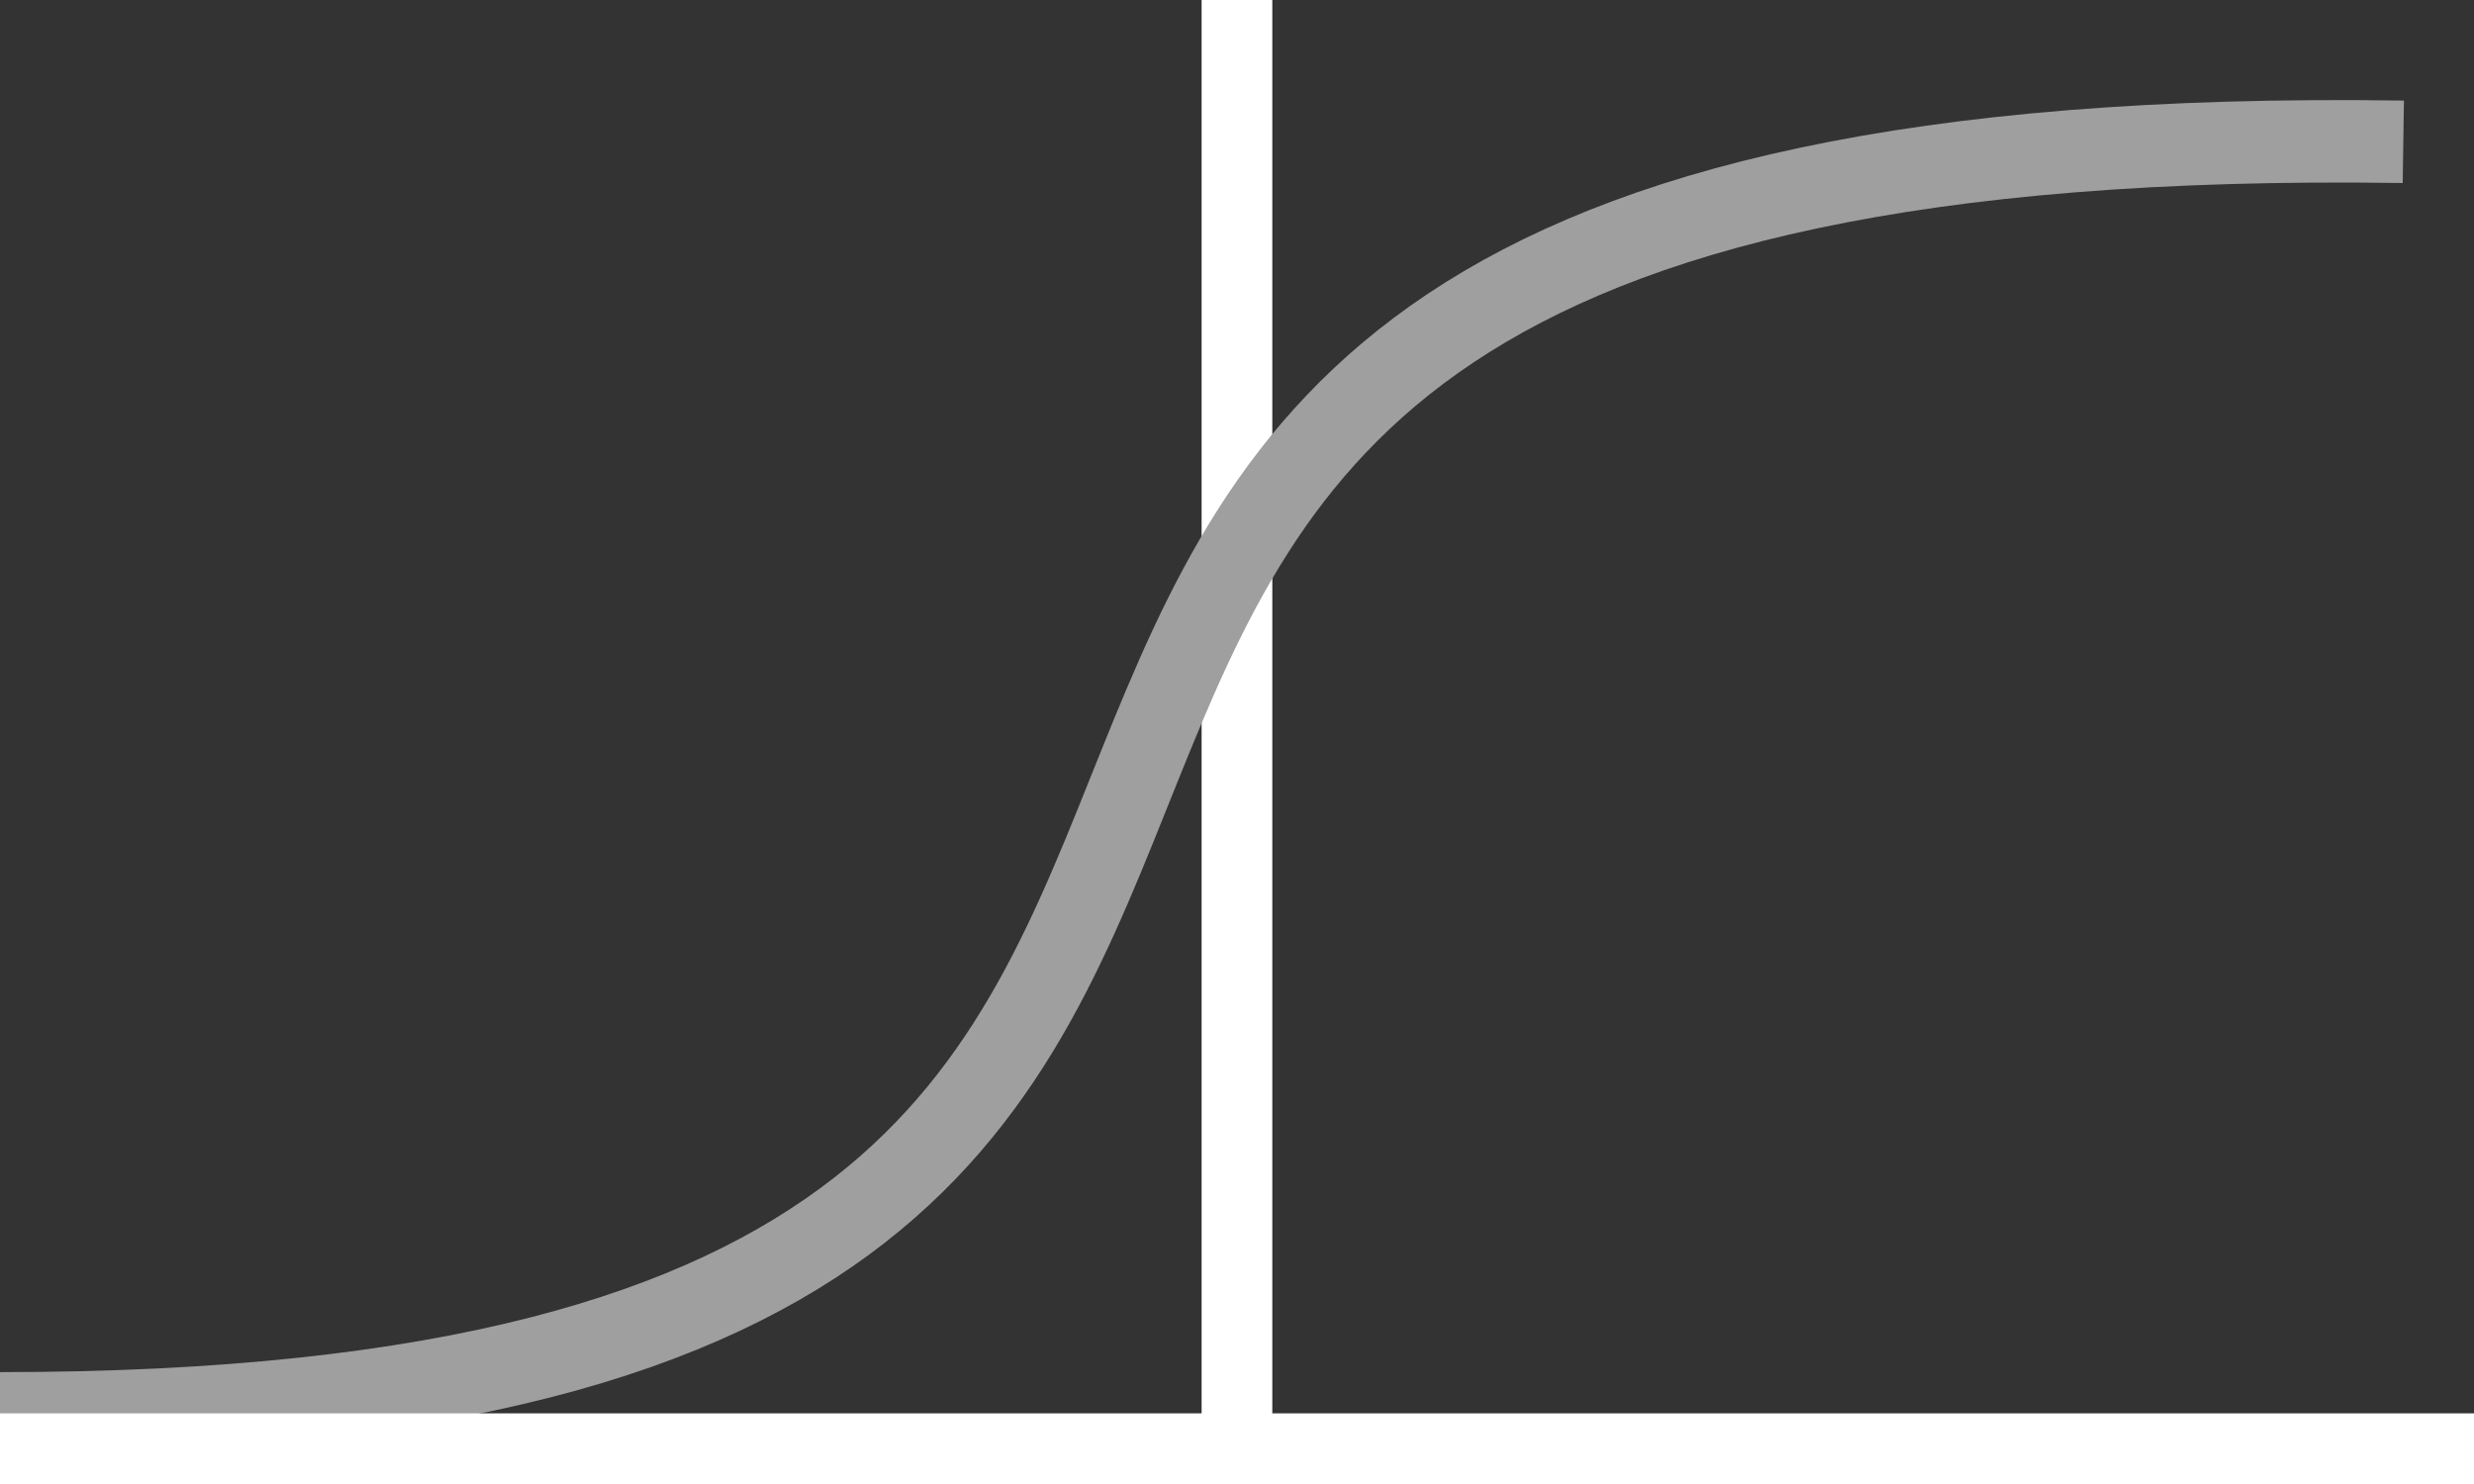 <svg width="30" height="18" viewBox="0 0 30 18" fill="none" xmlns="http://www.w3.org/2000/svg">
<rect x="0" y="0" width="30" height="18" fill="#333333" stroke="none"/>
<rect x="14.571" y="18" width="18" height="0.857" transform="rotate(-90 14.571 18)" fill="white"/>
<path d="M0 17.143C21.857 17.143 5.267 1.365 29.143 1.72" stroke="#9F9F9F"/>
<rect y="17.143" width="30" height="0.857" fill="white"/>
</svg>
